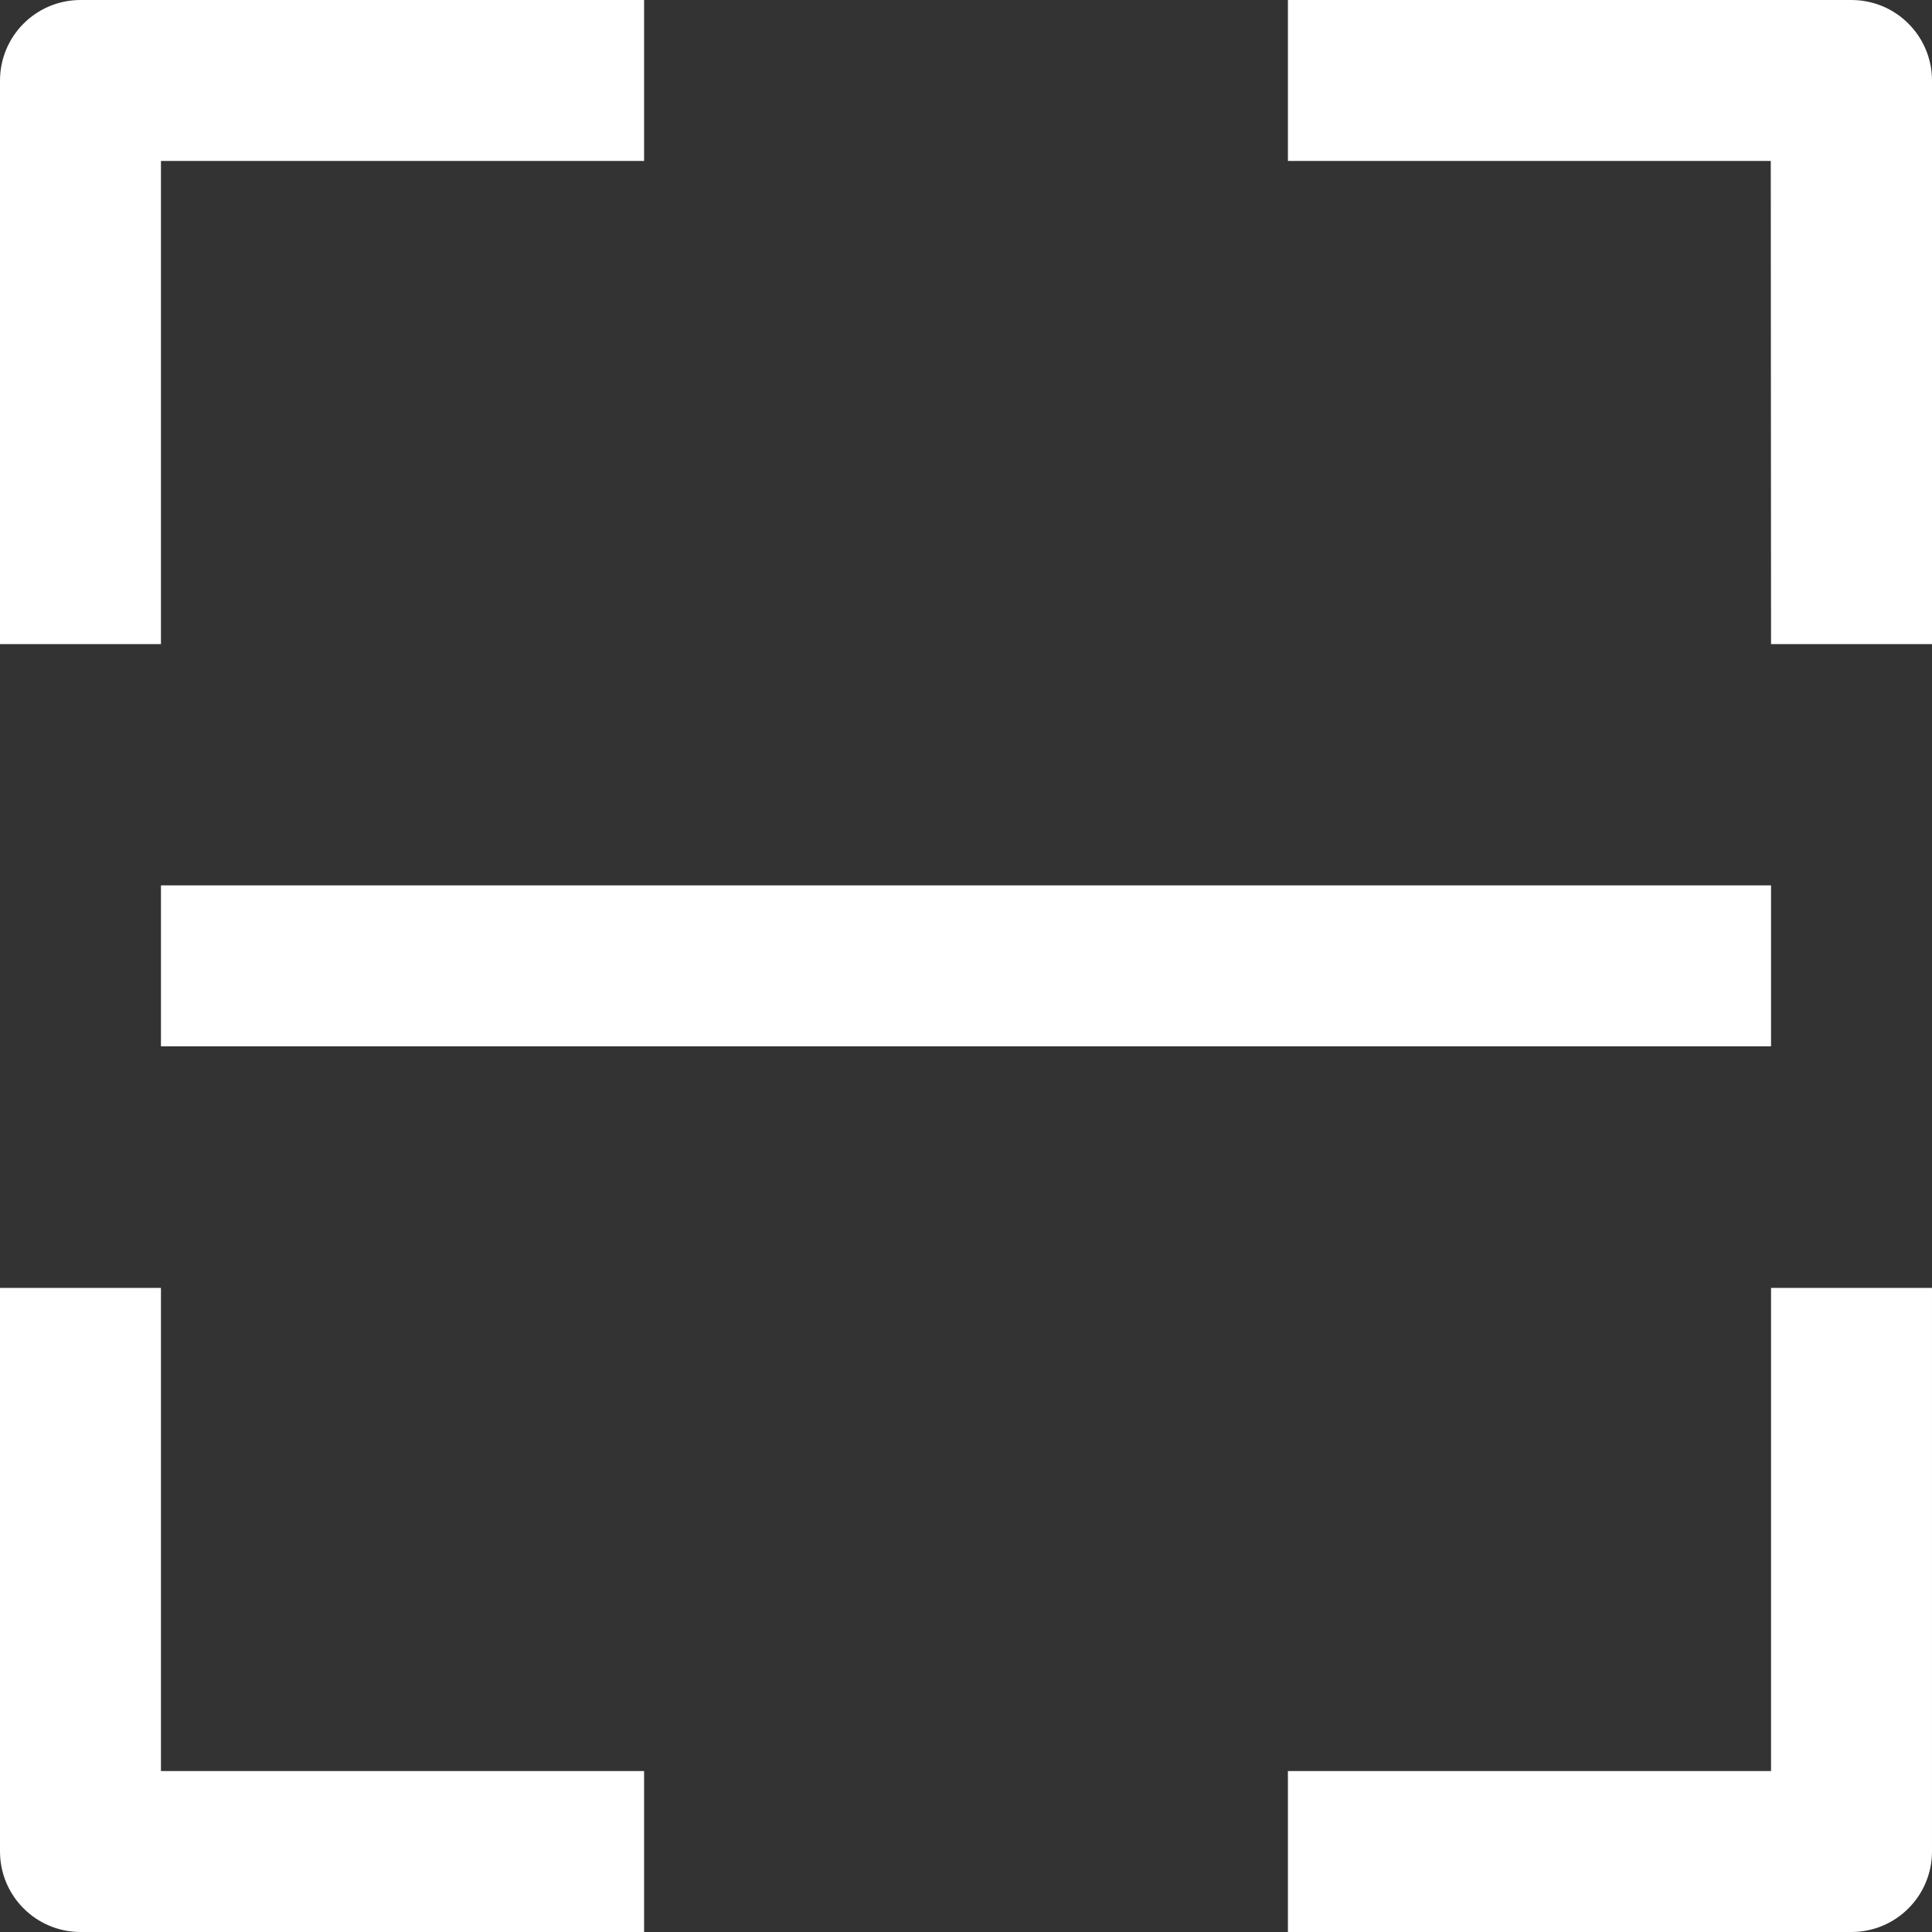 <?xml version="1.0" standalone="no"?><!DOCTYPE svg PUBLIC "-//W3C//DTD SVG 1.1//EN" "http://www.w3.org/Graphics/SVG/1.1/DTD/svg11.dtd"><svg t="1553245668668" class="icon" style="" viewBox="0 0 1024 1024" version="1.1" xmlns="http://www.w3.org/2000/svg" p-id="2792" xmlns:xlink="http://www.w3.org/1999/xlink" width="200" height="200"><rect x="0" y="0" width="1024" height="1024" fill="#333333" stroke="none"/><defs><style type="text/css"></style></defs><path d="M938.691 341.382h85.309V42.727c0-23.624-19.103-42.727-42.727-42.727H682.618v85.309h255.927l0.146 256.073zM85.309 85.309h256.073V0H42.727C19.103 0 0 19.103 0 42.727v298.655h85.309V85.309zM85.309 682.618H0v298.655c0 23.624 19.103 42.727 42.727 42.727h298.655v-85.309H85.309V682.618zM938.691 938.691H682.618v85.309h298.655c23.624 0 42.727-19.103 42.727-42.727V682.618h-85.309v256.073zM938.691 554.582H85.309v-85.309h853.382z" fill="#ffffff" p-id="2793"></path></svg>